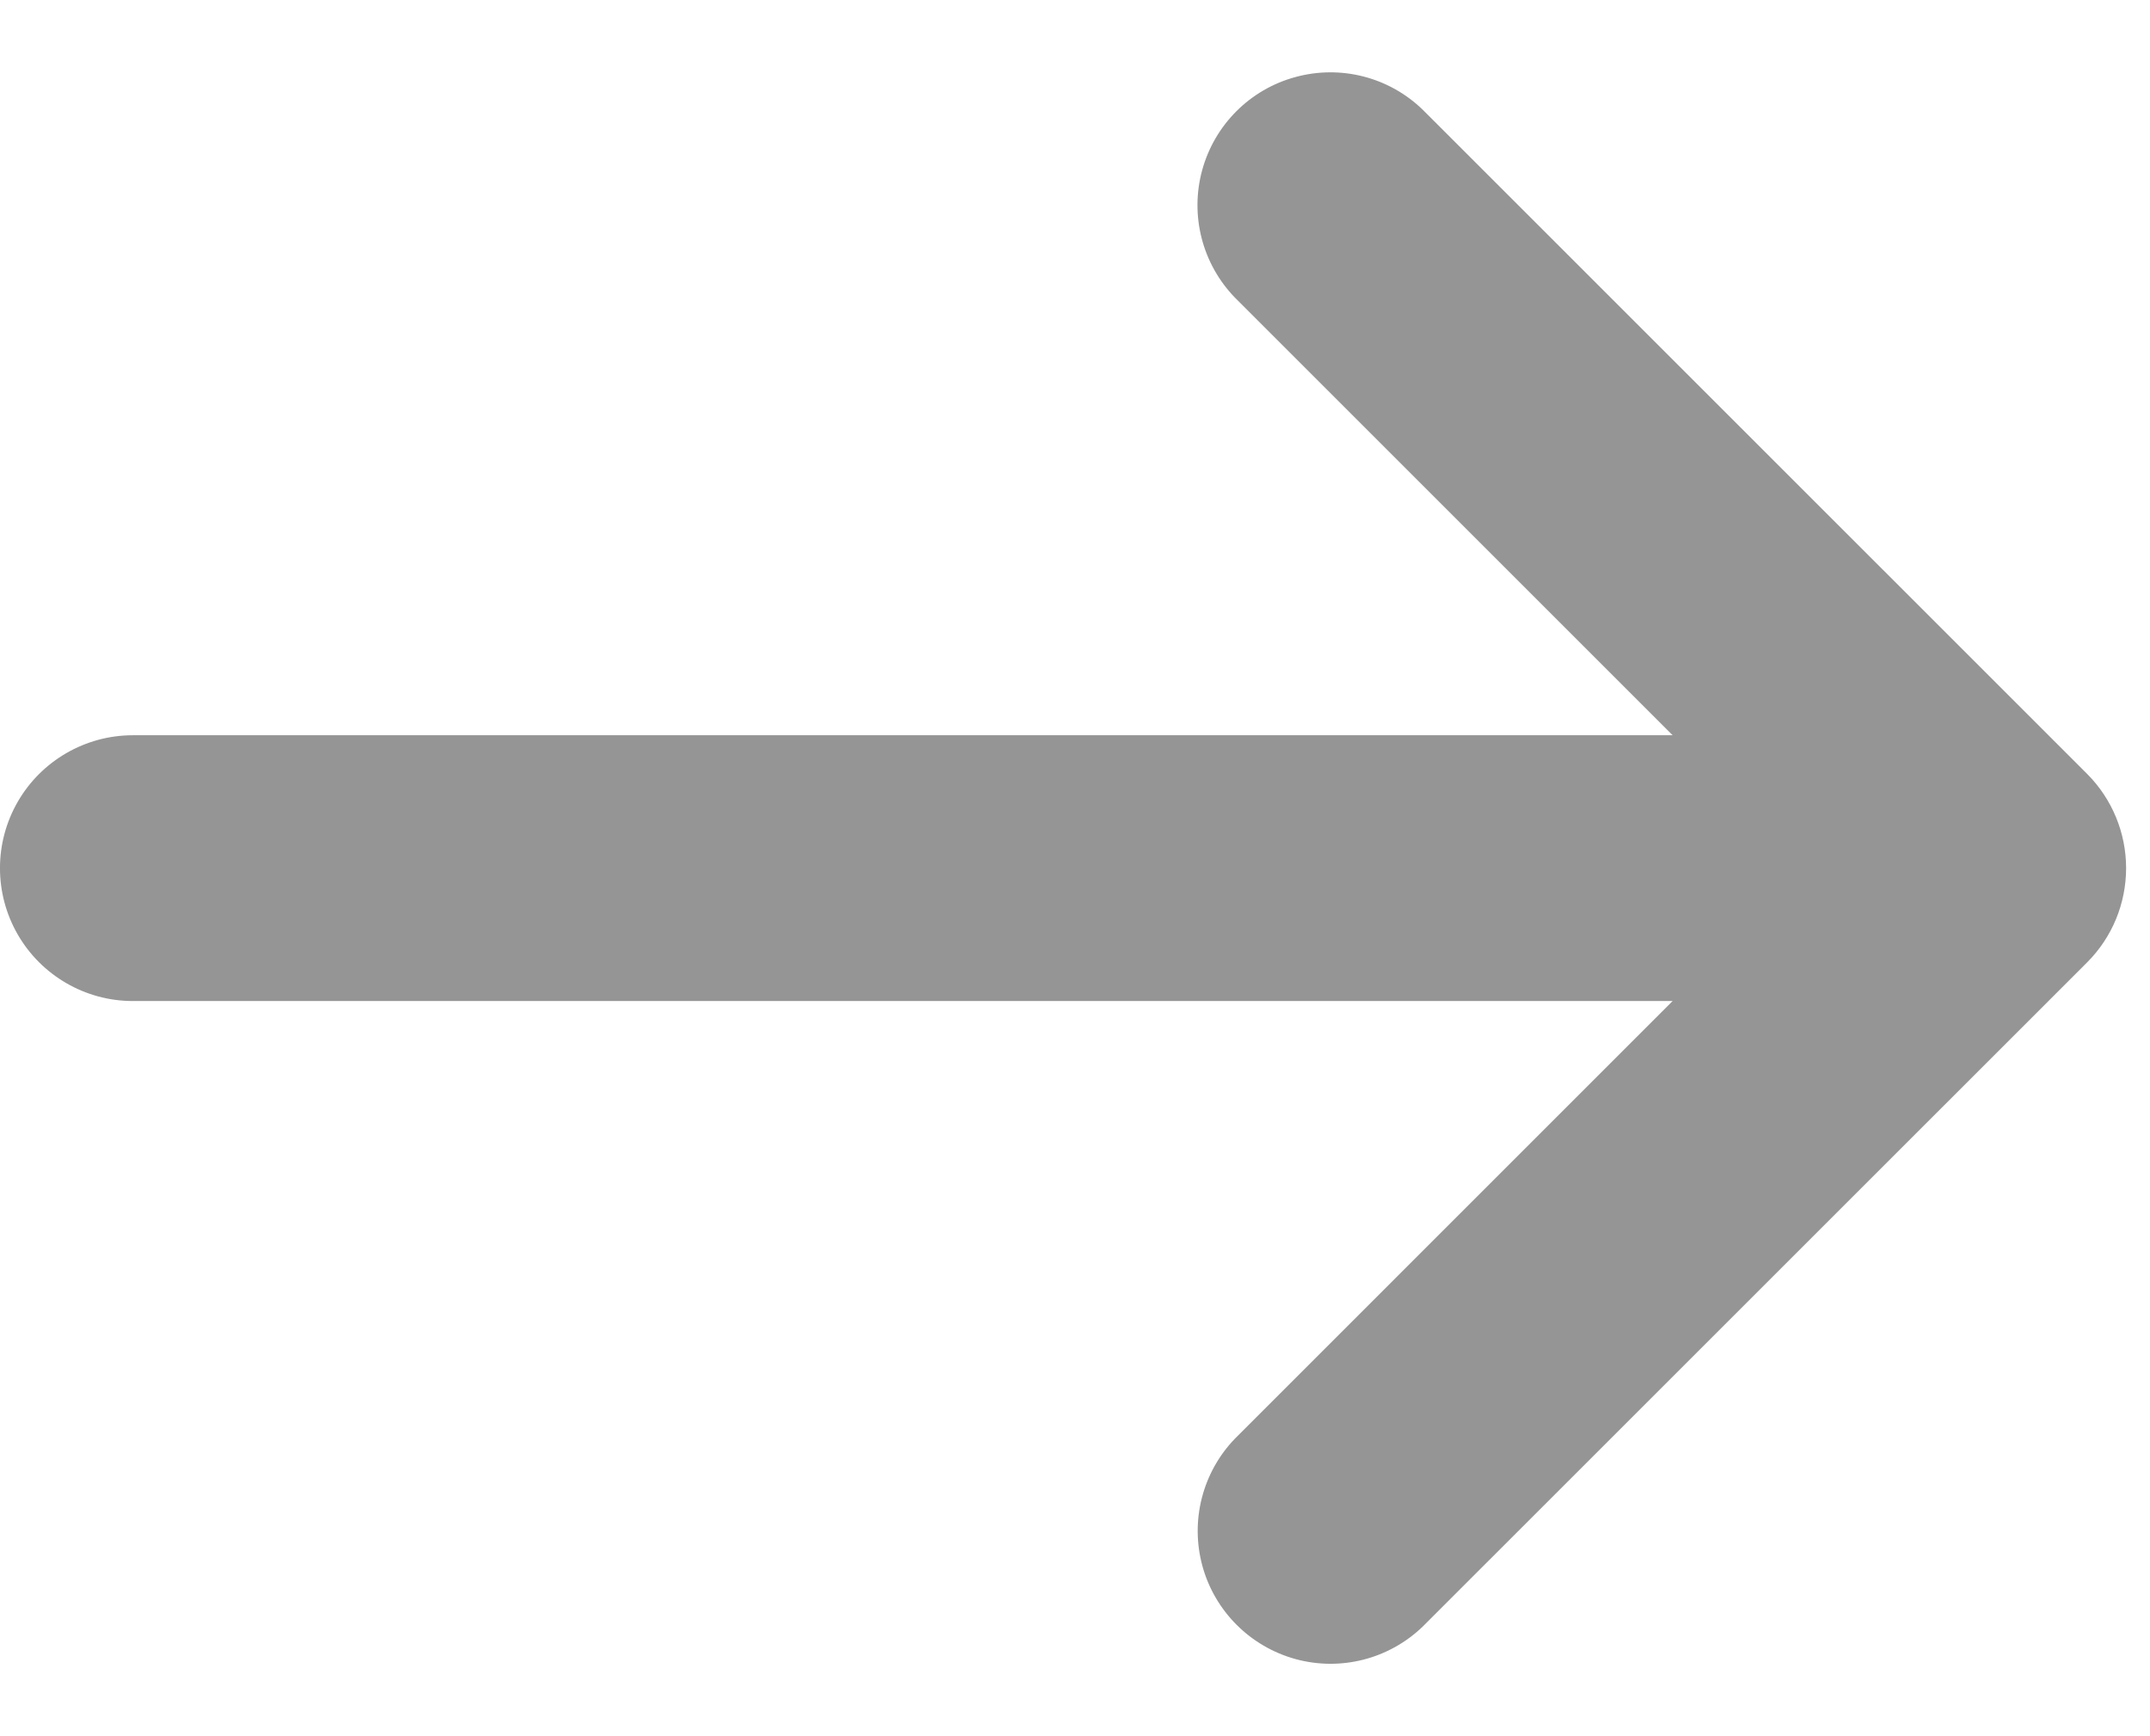 <svg width="26" height="21" viewBox="0 0 26 21" fill="none" xmlns="http://www.w3.org/2000/svg">
<path d="M25.242 11.638L17.207 19.672C16.799 20.067 16.213 20.217 15.666 20.067C15.119 19.916 14.691 19.489 14.541 18.942C14.391 18.394 14.541 17.808 14.935 17.4L20.227 12.108H1.607C1.033 12.108 0.502 11.801 0.215 11.304C-0.072 10.807 -0.072 10.194 0.215 9.697C0.502 9.2 1.033 8.893 1.607 8.893H20.227L14.935 3.601C14.539 3.193 14.388 2.606 14.538 2.058C14.688 1.51 15.116 1.081 15.665 0.932C16.213 0.782 16.799 0.932 17.207 1.329L25.242 9.363C25.542 9.665 25.711 10.074 25.711 10.5C25.711 10.927 25.543 11.336 25.242 11.638Z" fill="#959595"/>
</svg>
